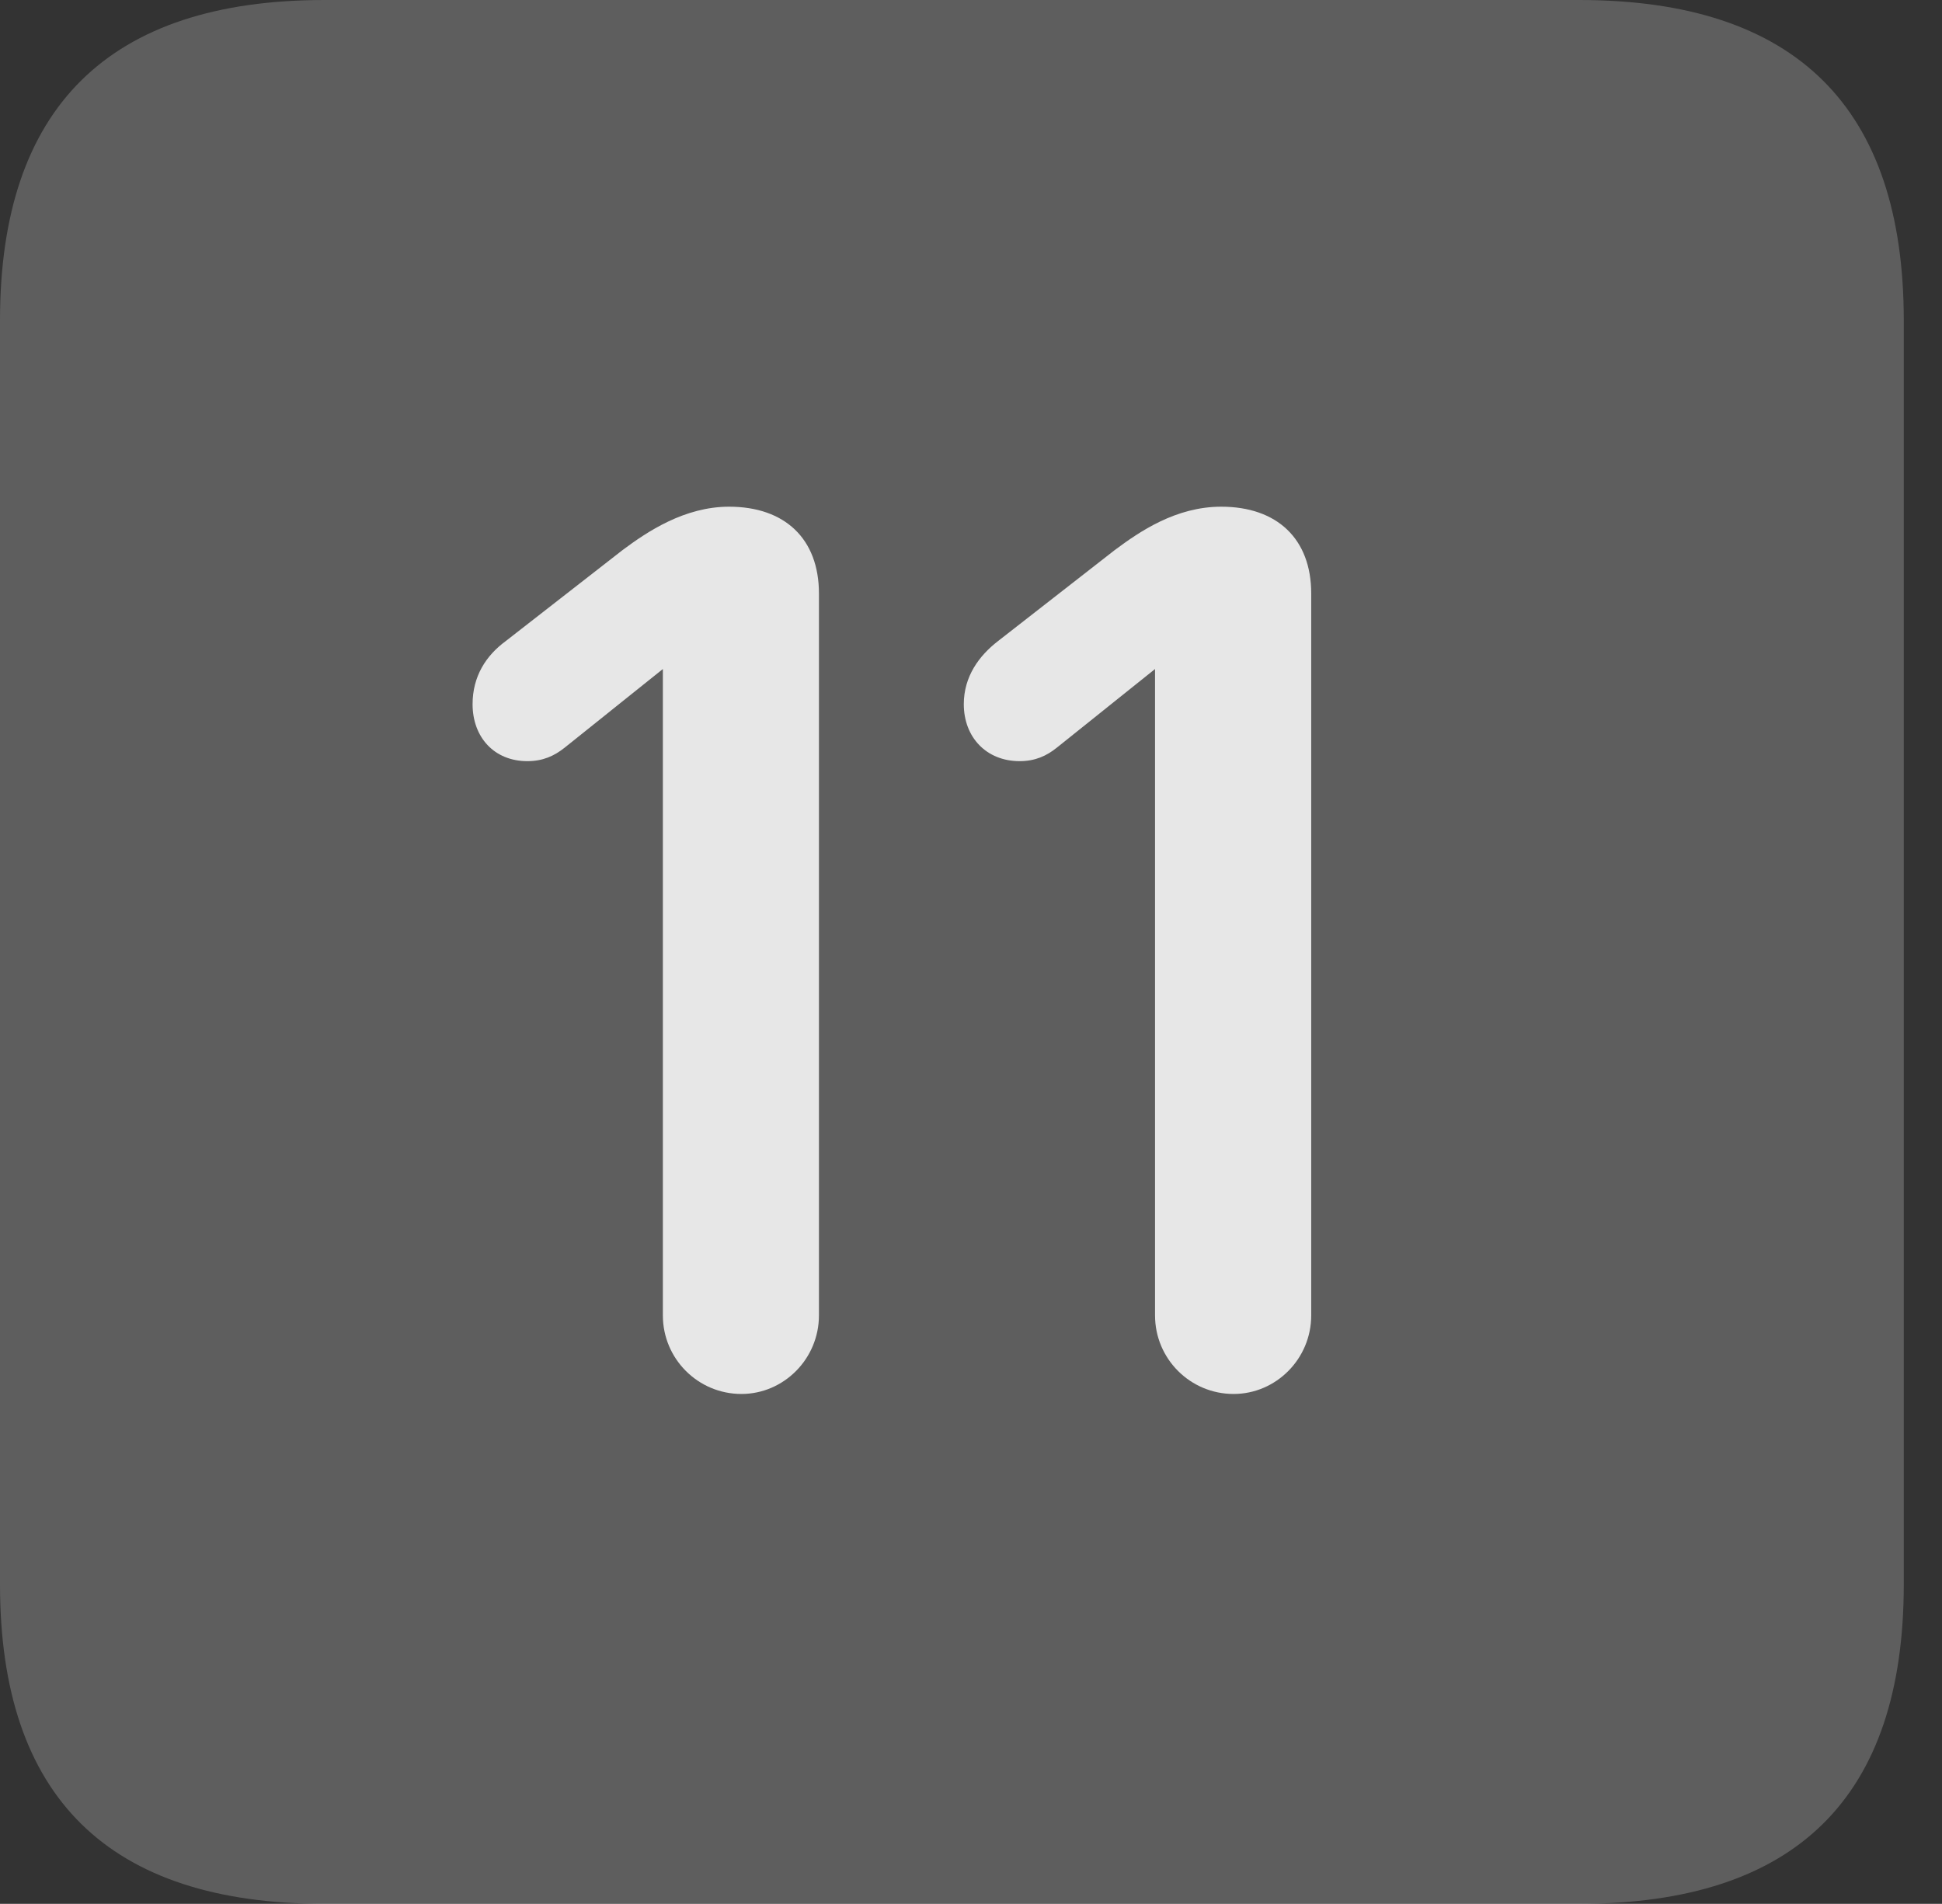 <?xml version="1.0" encoding="UTF-8"?>
<!--Generator: Apple Native CoreSVG 341-->
<!DOCTYPE svg
PUBLIC "-//W3C//DTD SVG 1.1//EN"
       "http://www.w3.org/Graphics/SVG/1.1/DTD/svg11.dtd">
<svg version="1.1" xmlns="http://www.w3.org/2000/svg" xmlns:xlink="http://www.w3.org/1999/xlink" viewBox="0 0 18.34 17.979">
 <rect x="0" y="0" width="18.34" height="17.979" fill="#333333" stroke="none"/>
 <g>
  <rect height="17.979" opacity="0" width="18.34" x="0" y="0"/>
  <path d="M3.066 17.979L14.912 17.979C16.963 17.979 17.979 16.973 17.979 14.961L17.979 3.027C17.979 1.016 16.963 0 14.912 0L3.066 0C1.025 0 0 1.016 0 3.027L0 14.961C0 16.973 1.025 17.979 3.066 17.979Z" fill="white" fill-opacity="0.212"/>
  <path d="M7.002 13.164C6.592 13.164 6.26 12.832 6.26 12.422L6.26 6.318L5.332 7.061C5.234 7.139 5.127 7.188 4.98 7.188C4.668 7.188 4.463 6.963 4.463 6.65C4.463 6.387 4.59 6.191 4.775 6.055L5.879 5.195C6.113 5.02 6.465 4.785 6.885 4.785C7.412 4.785 7.734 5.088 7.734 5.605L7.734 12.422C7.734 12.832 7.402 13.164 7.002 13.164ZM11.65 13.164C11.24 13.164 10.908 12.832 10.908 12.422L10.908 6.318L9.98 7.061C9.883 7.139 9.775 7.188 9.629 7.188C9.316 7.188 9.102 6.963 9.102 6.65C9.102 6.387 9.248 6.191 9.424 6.055L10.527 5.195C10.762 5.02 11.104 4.785 11.533 4.785C12.06 4.785 12.383 5.088 12.383 5.605L12.383 12.422C12.383 12.832 12.051 13.164 11.65 13.164Z" fill="white" fill-opacity="0.85"/>
 </g>
</svg>

